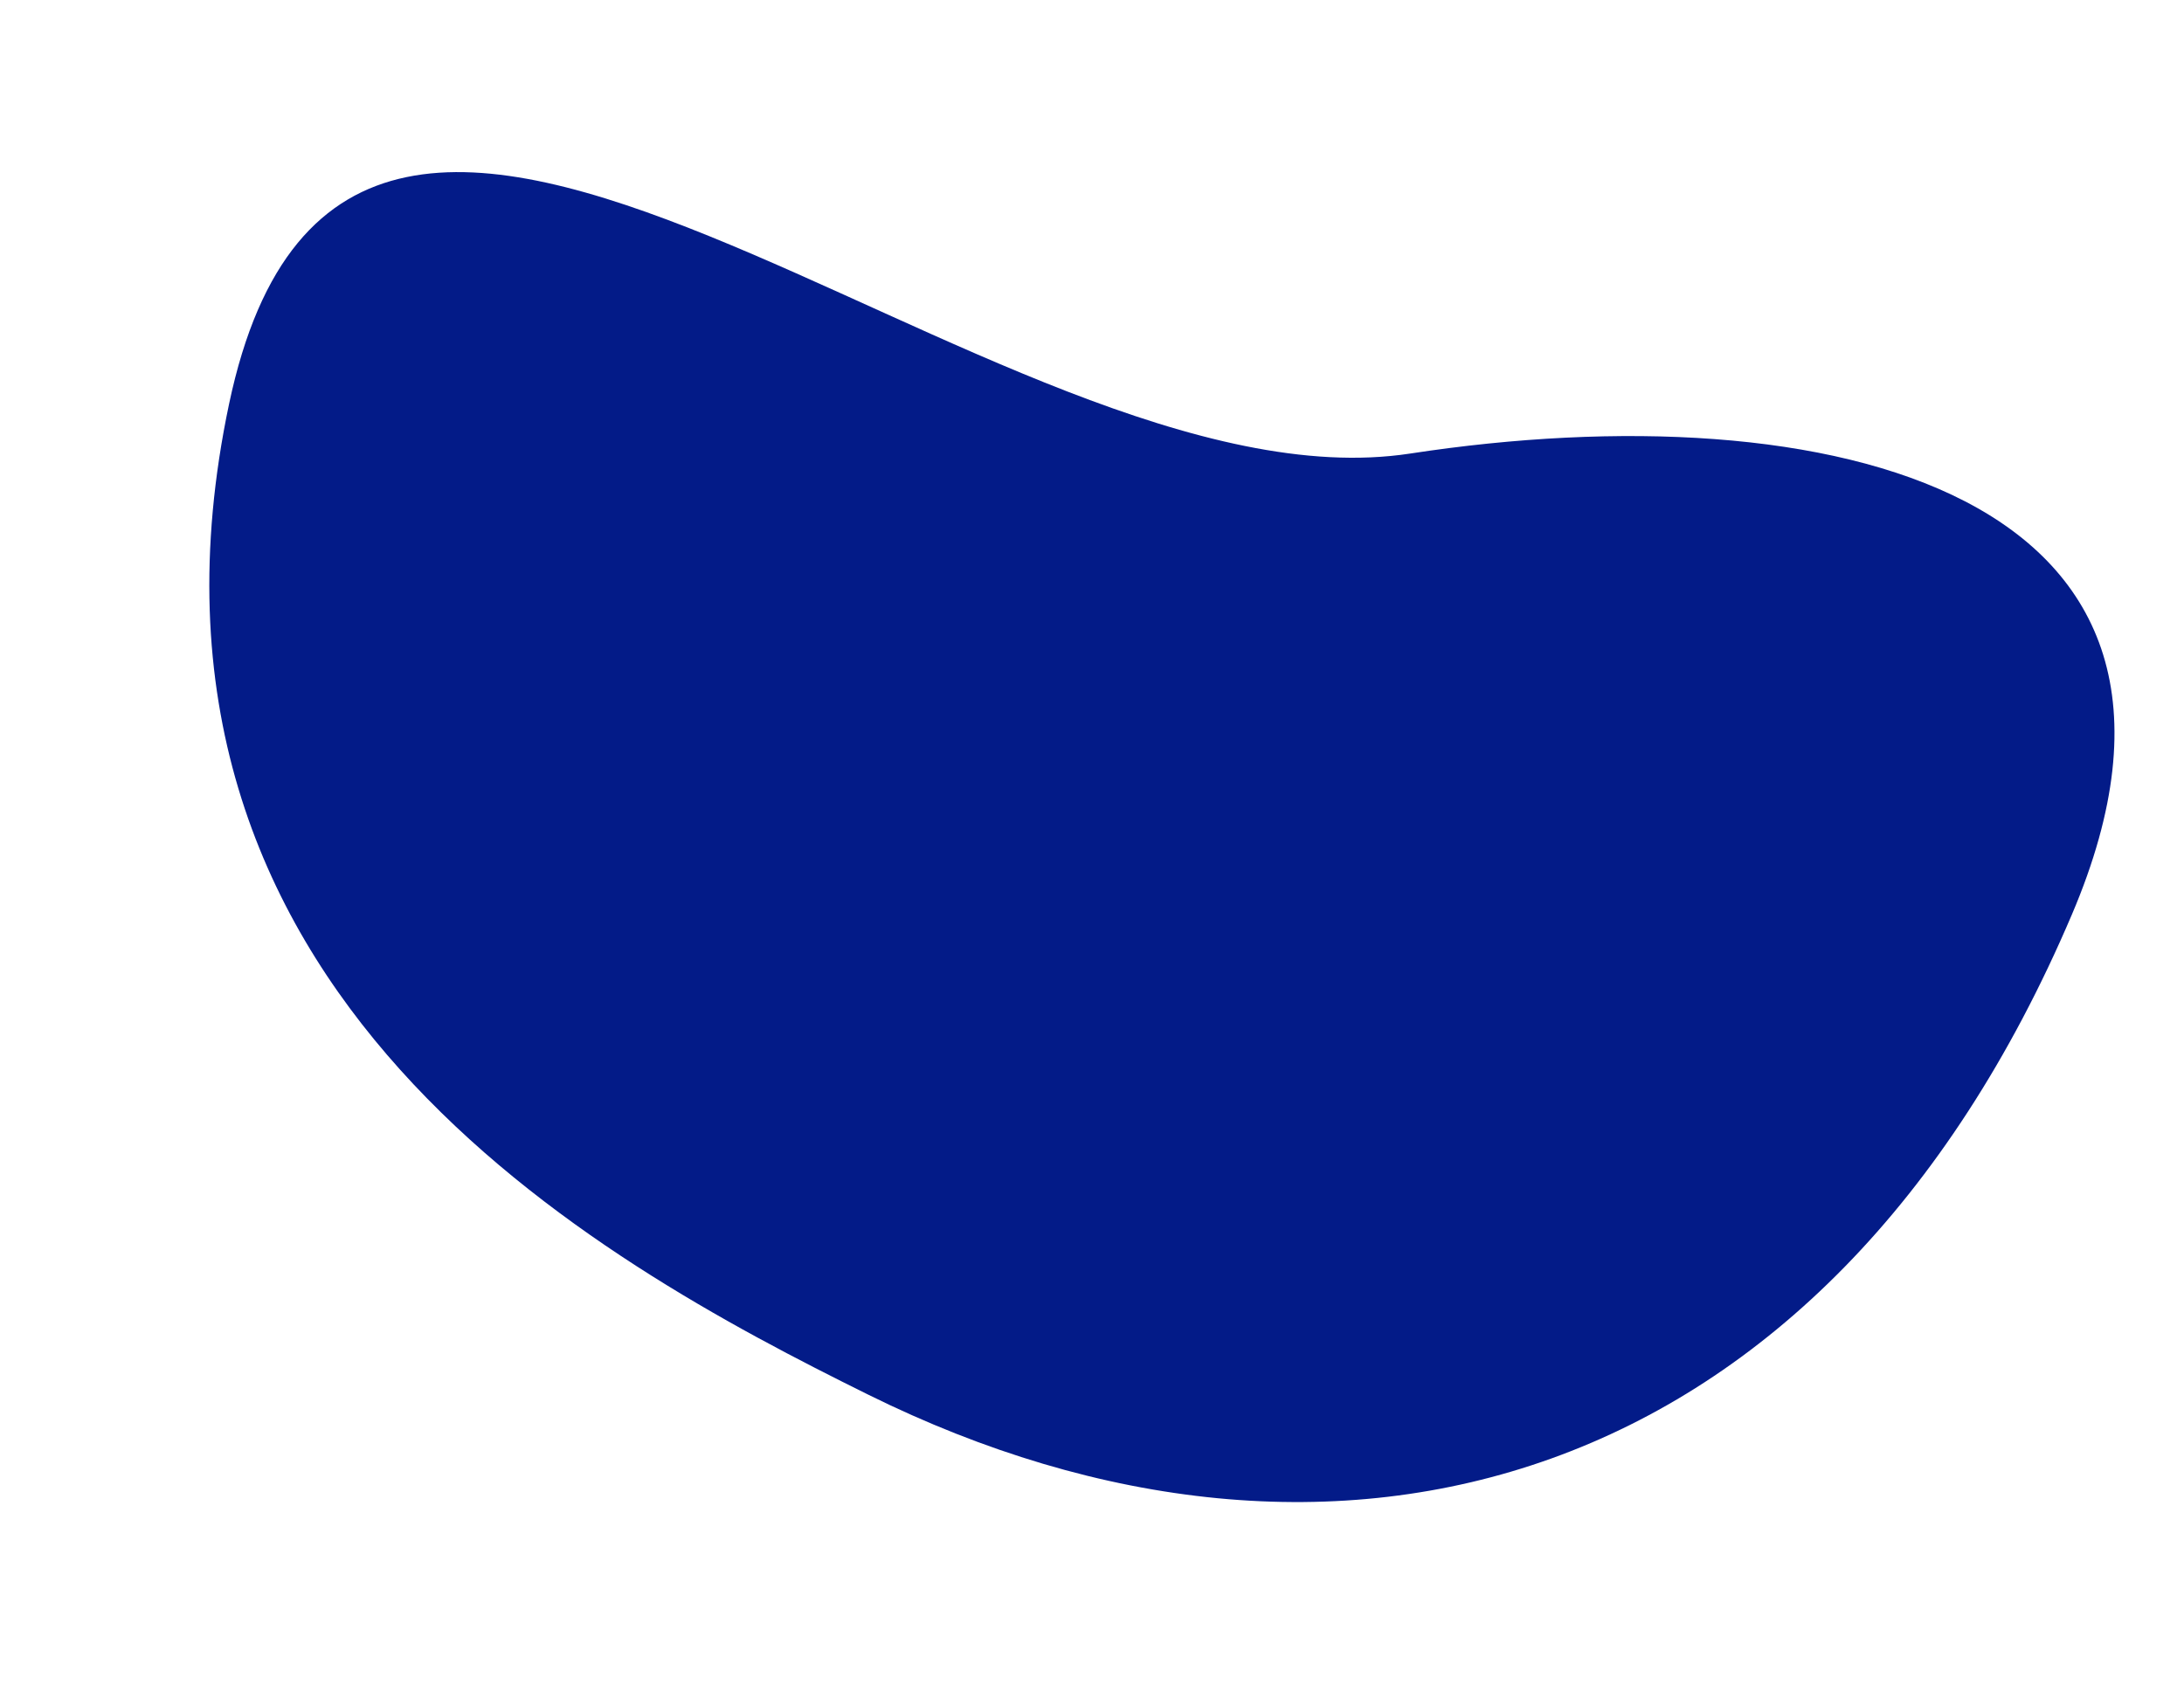 <svg xmlns="http://www.w3.org/2000/svg" width="750.494" height="586.145" viewBox="0 0 750.494 586.145">
  <g id="title_vector" transform="translate(654.6 723.068) rotate(-163)" style="mix-blend-mode: multiply;isolation: isolate">
    <path id="패스_6814" data-name="패스 6814" d="M62.158,344.67C85.117,129.065,233.76,37.131,409.439,65.978c102.878,16.89,291.237,55.363,309.6,261.368,18,201.979-262.786,39.634-393.15,102.387S45.395,502.1,62.158,344.67Z" transform="translate(2.498 62.99)" fill="#031b88"/>
  </g>
</svg>
